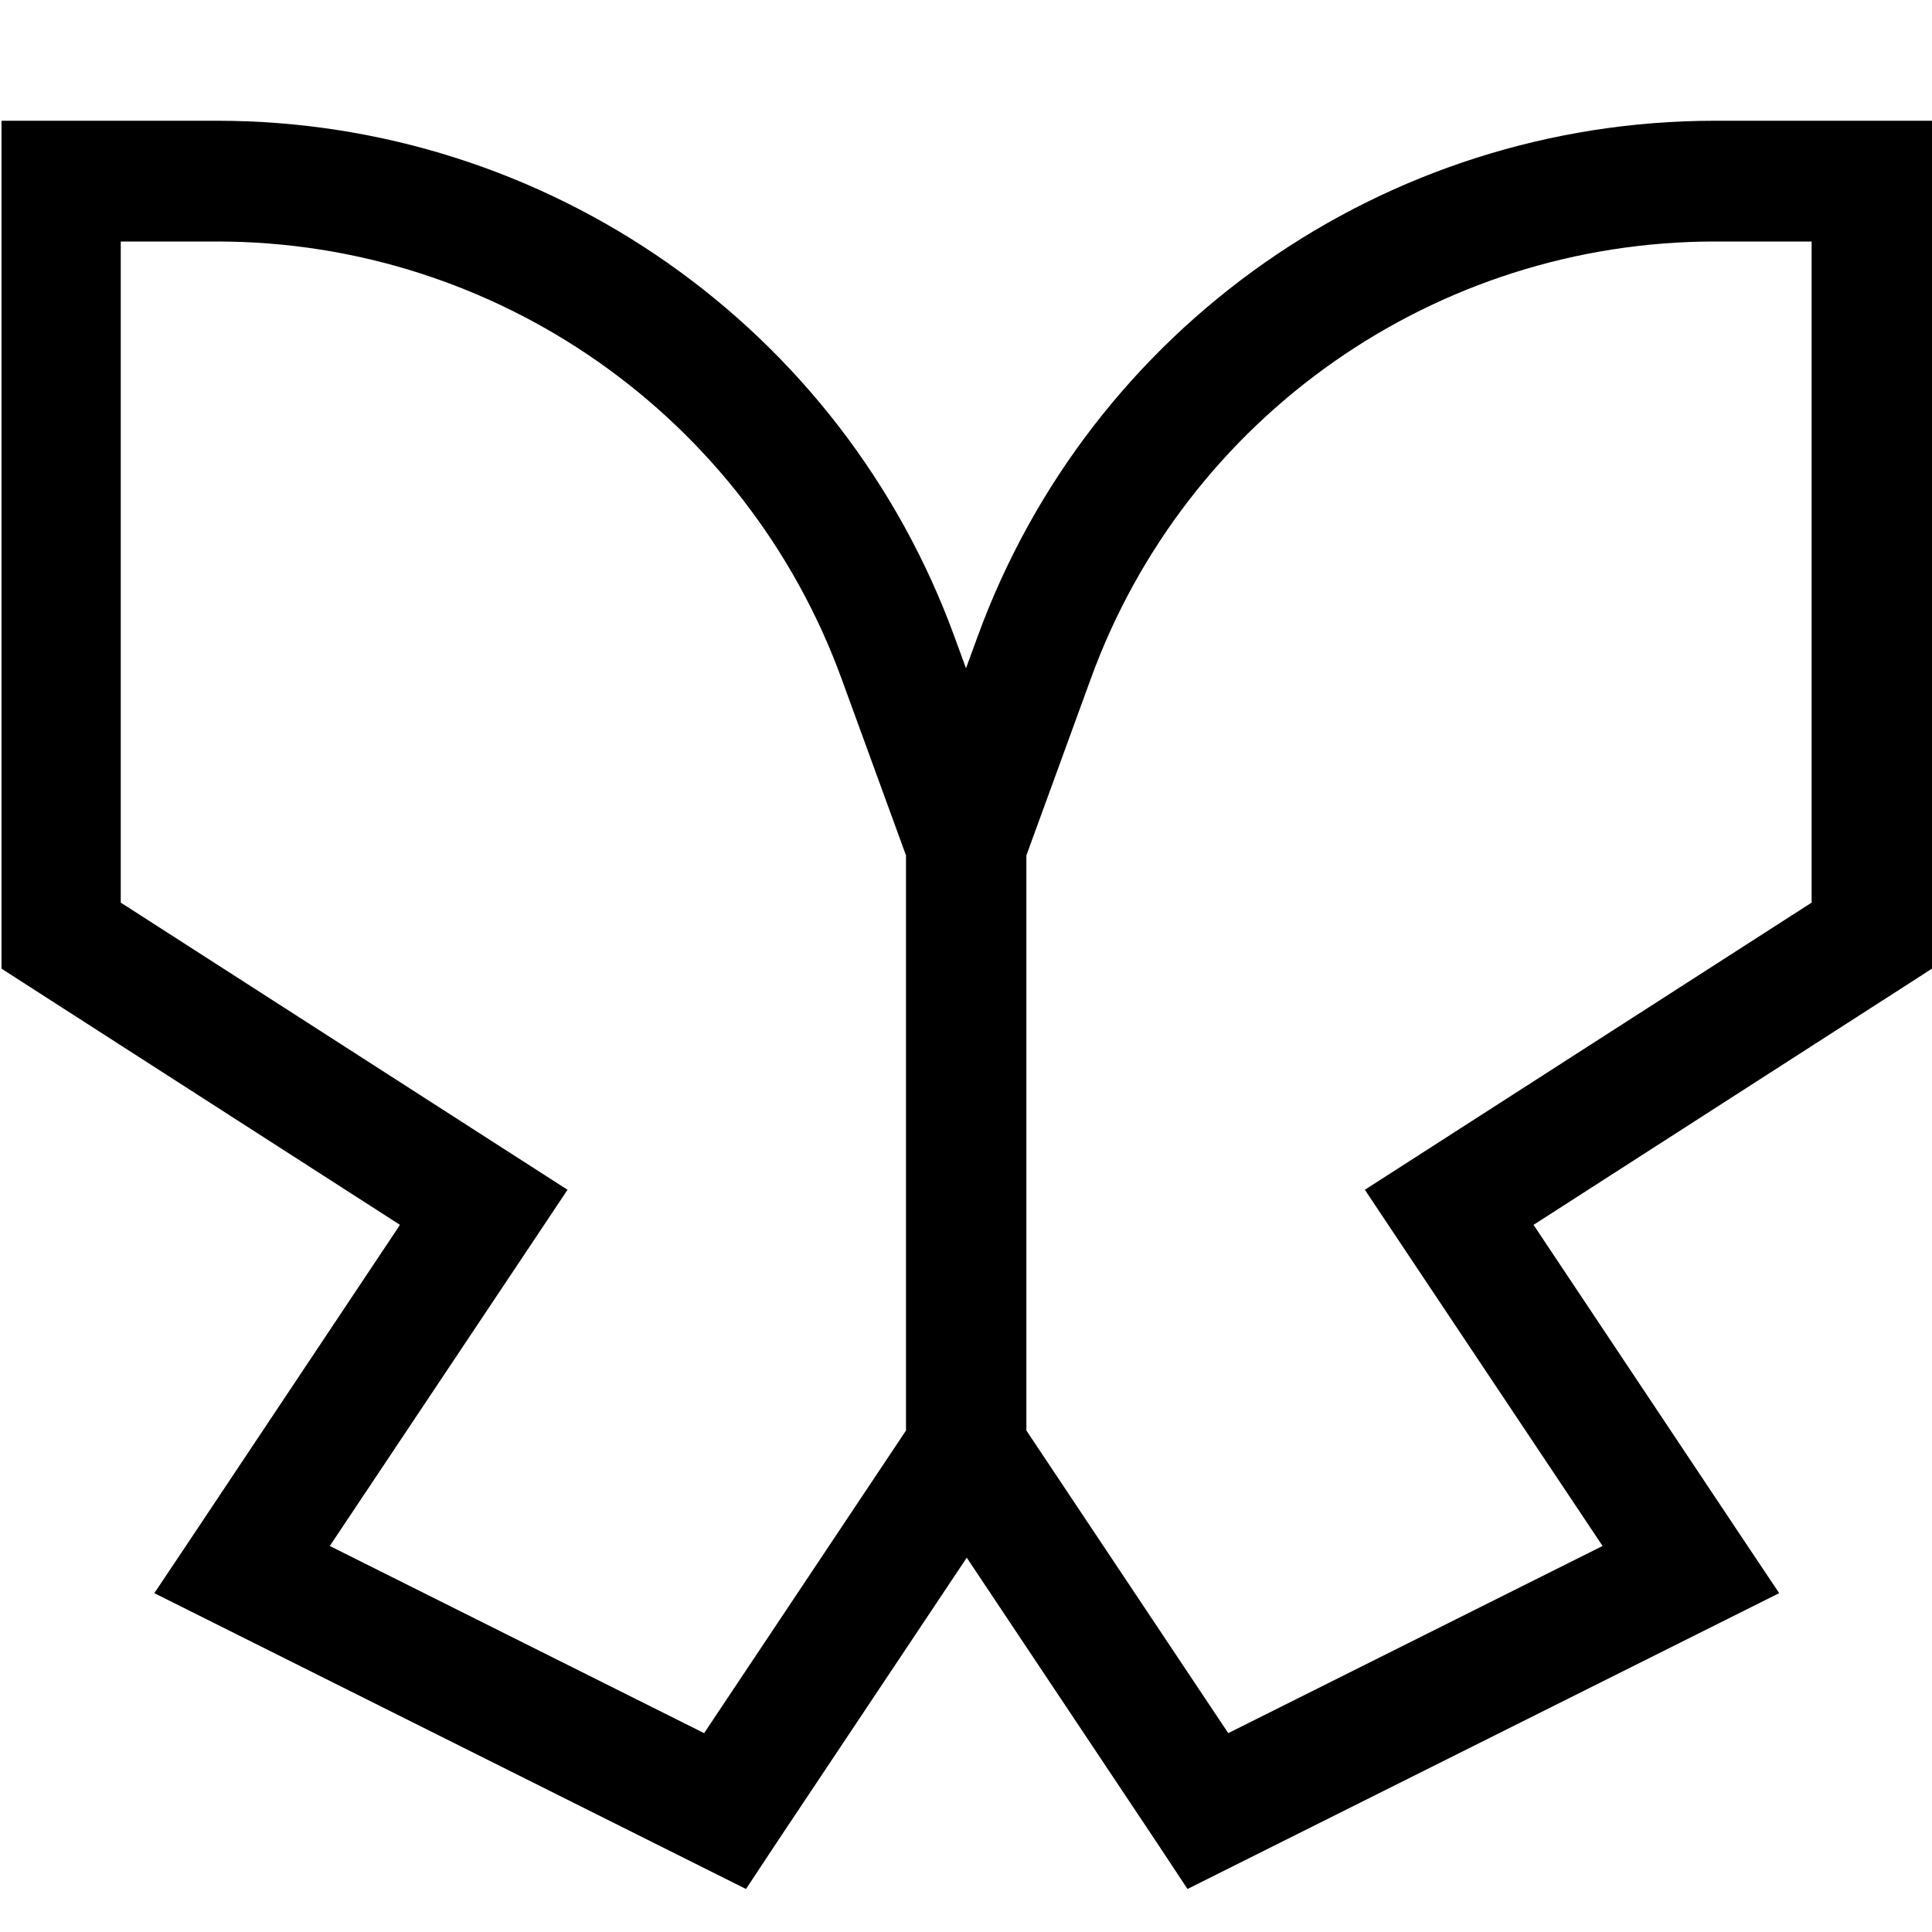 <svg xmlns="http://www.w3.org/2000/svg" viewBox="0 0 512 512"><!--! Font Awesome Pro 7.1.0 by @fontawesome - https://fontawesome.com License - https://fontawesome.com/license (Commercial License) Copyright 2025 Fonticons, Inc. --><path fill="currentColor" d="M57.5 32C145 32 223.1 86.7 253 168.9l3 8.2 3-8.2C288.9 86.7 367 32 454.5 32l57.5 0 0 224.7-7.3 4.7-98.3 63.2 55 82.5 10.1 15.1-16.2 8.1-140.6 70.3-7.8-11.8-50.7-76-50.7 76-7.8 11.8-140.6-70.3-16.2-8.1 10.1-15.1 55-82.5-98.3-63.2-7.3-4.7 0-224.7 57.5 0zM32 239.2l104.7 67.3 13.7 8.8-9 13.5-54 80.9 99.2 49.6 53.5-80.2 0-152.4-17.1-46.9C197.6 110.3 131.5 64 57.5 64L32 64 32 239.2zM454.5 64c-74 0-140.1 46.3-165.4 115.8l-17.1 46.9 0 152.4 53.5 80.2 99.2-49.6-54-80.9-9-13.5 13.7-8.8 104.7-67.3 0-175.2-25.5 0z"/></svg>